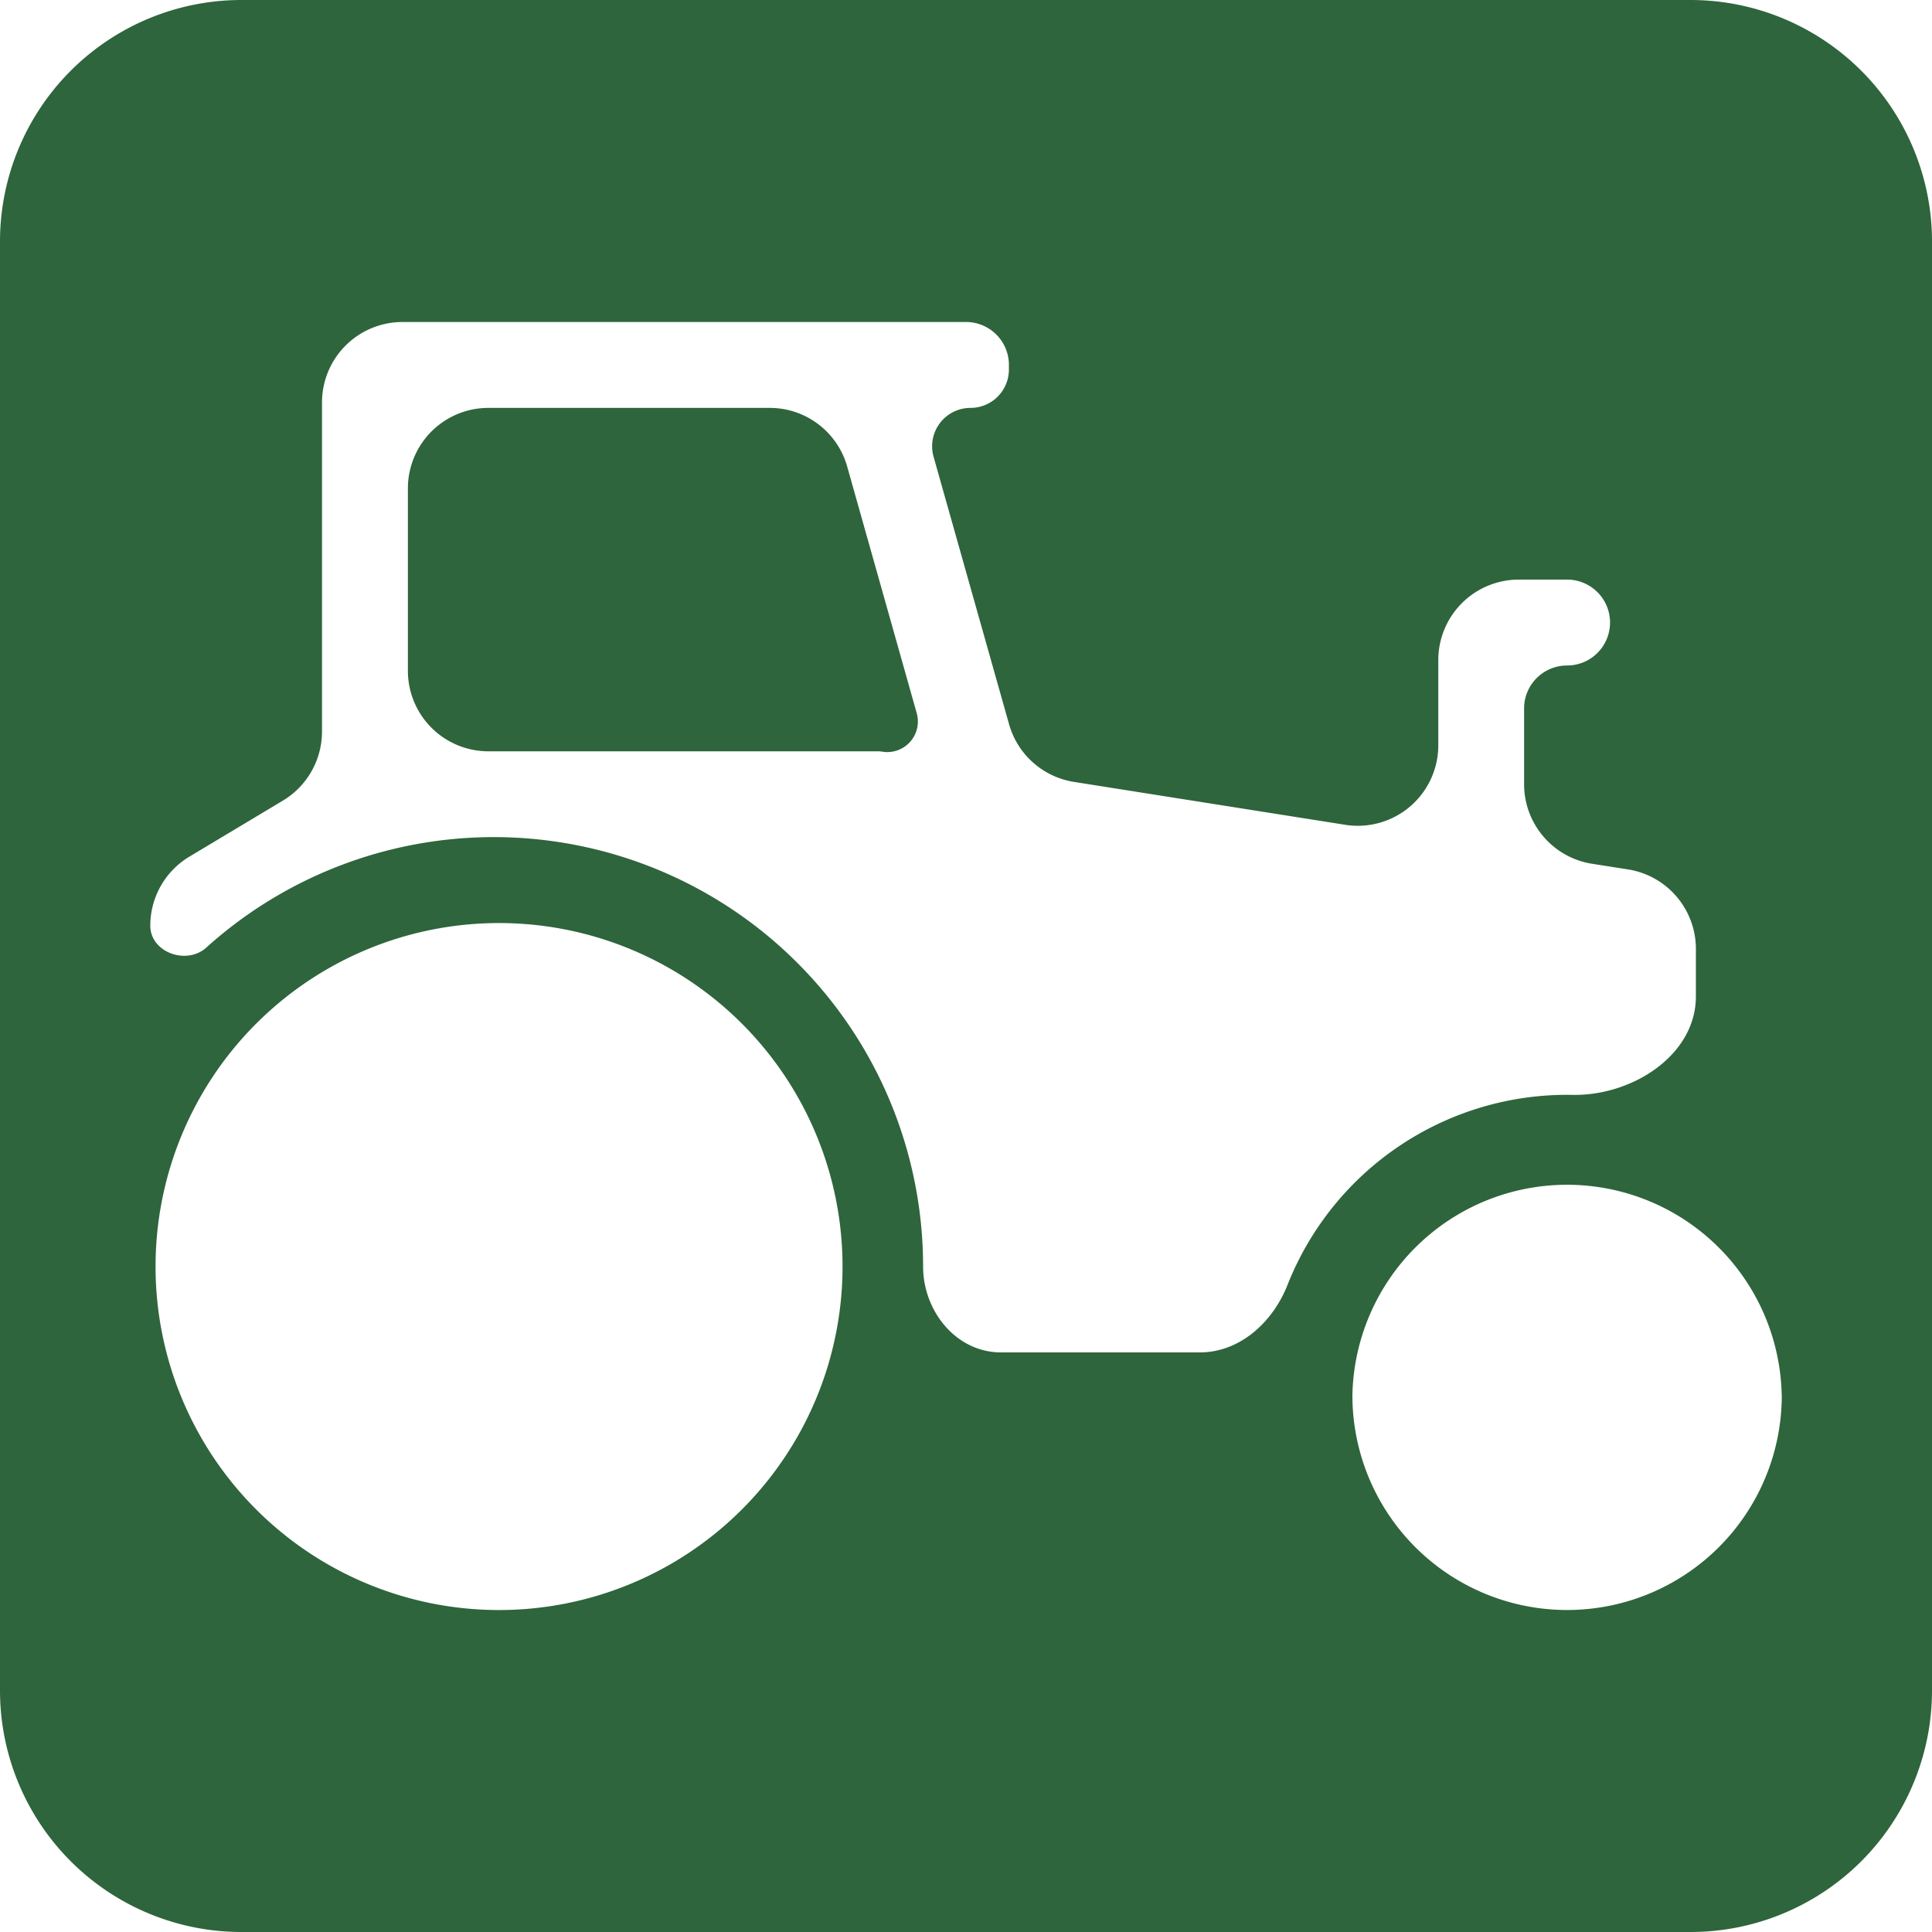 <svg width="24" height="24" xmlns="http://www.w3.org/2000/svg">
  <path fill-rule="evenodd"
    d="M3 0a3 3 0 00-3 3v18a3 3 0 003 3h18a3 3 0 003-3V3a3 3 0 00-3-3H3zm2 4a1 1 0 00-1 1v4.087a1 1 0 01-.485.858l-1.163.697a1 1 0 00-.485.857c0 .332.45.494.696.272a5.333 5.333 0 018.904 3.962c0 .555.412 1.067.967 1.067h2.47c.498 0 .906-.374 1.089-.836a3.735 3.735 0 013.545-2.363c.735.013 1.529-.49 1.529-1.224v-.59a1 1 0 00-.844-.987l-.446-.07a1 1 0 01-.844-.988V8.8c0-.295.24-.533.534-.533a.533.533 0 100-1.067H18.867a1 1 0 00-1 1v1.057a1 1 0 01-1.156.989l-3.37-.533a1 1 0 01-.806-.716l-.938-3.324a.477.477 0 01.46-.606.477.477 0 00.476-.477v-.057A.533.533 0 0012 4H5zm5.524 1.795a1 1 0 00-.963-.728H6.067a1 1 0 00-1 1v2.266a1 1 0 001 1h4.837c.02 0 .04.002.059.005a.38.38 0 00.425-.478l-.864-3.065zM6.134 20a4.267 4.267 0 100-8.533 4.267 4.267 0 000 8.533zm16-2.667a2.667 2.667 0 11-5.334 0 2.667 2.667 0 015.333 0z"
    fill="#2E653C" />
</svg>
